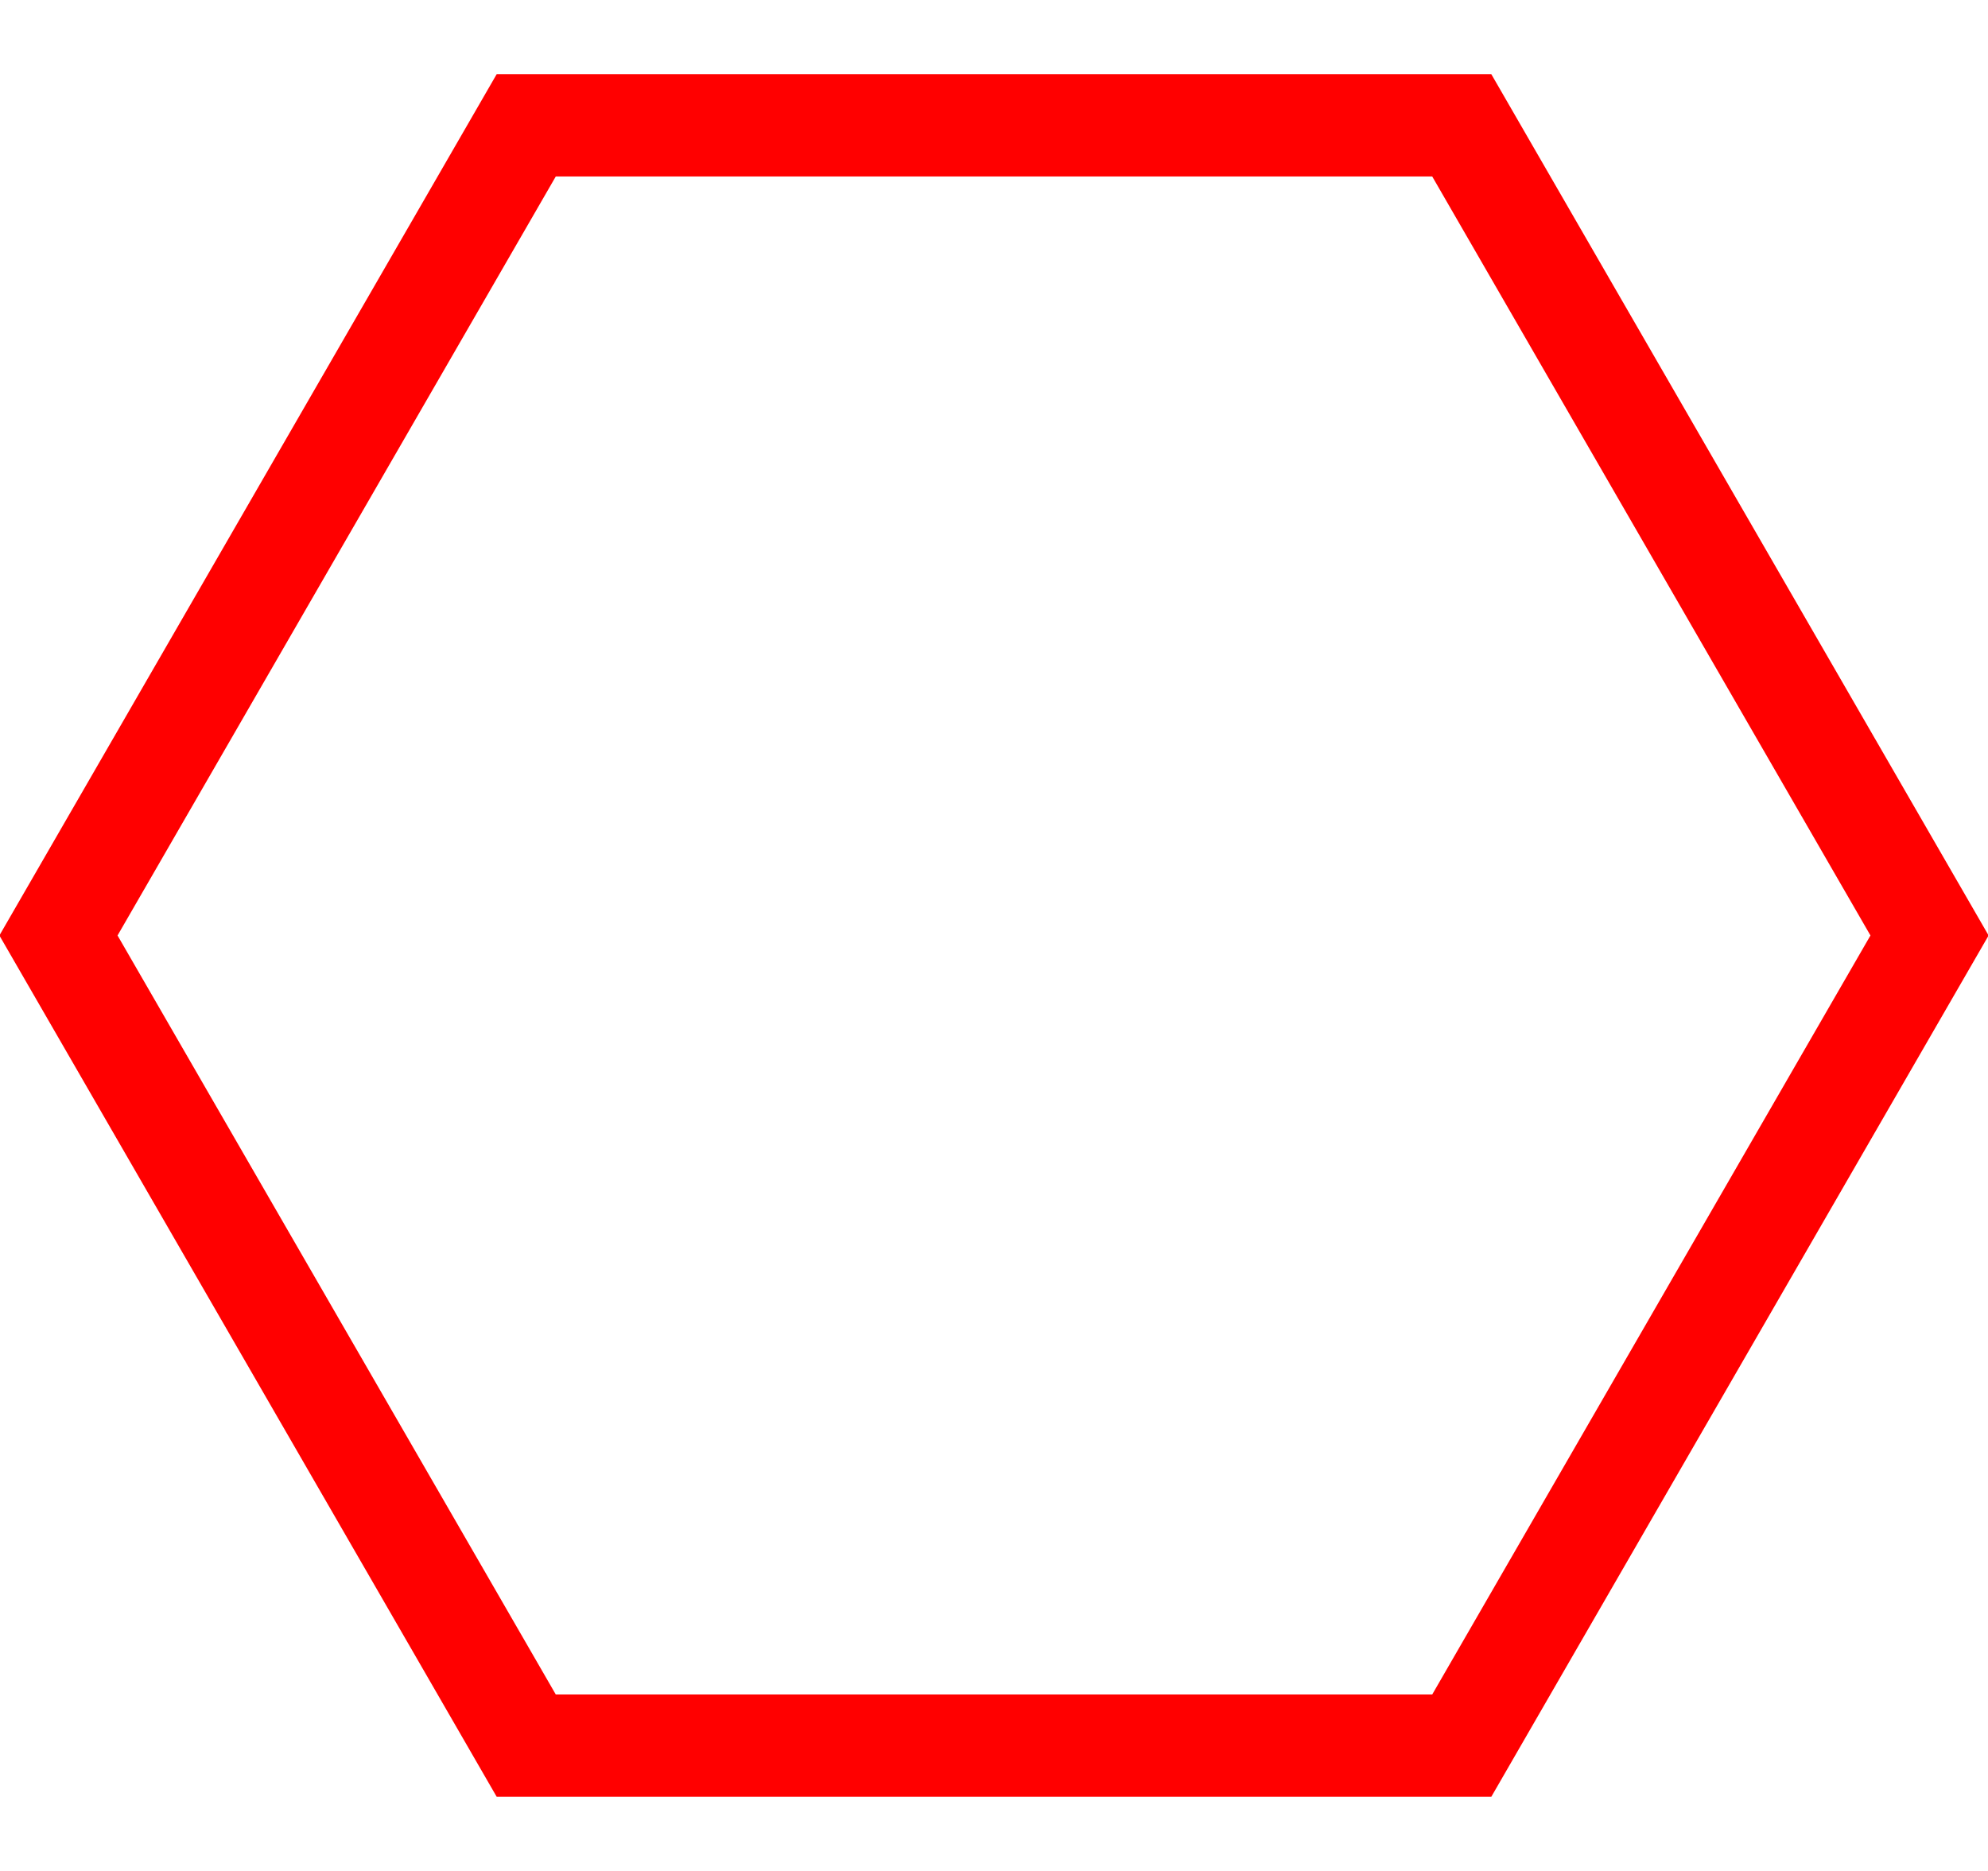 <?xml version="1.0" encoding="UTF-8"?>
<svg width="68px" height="64px" viewBox="0 0 68 64" version="1.1" xmlns="http://www.w3.org/2000/svg" xmlns:xlink="http://www.w3.org/1999/xlink">
    <!-- Generator: Sketch 53.2 (72643) - https://sketchapp.com -->
    <title>RedRowHex</title>
    <desc>Created with Sketch.</desc>
    <g id="RedRowHex" stroke="none" stroke-width="1" fill="none" fill-rule="evenodd" fill-opacity="0">
        <polygon id="Polygon" stroke="#FF0000" stroke-width="3.5" fill="#000000" transform="translate(34, 32) rotate(90) translate(-34, -32) " points="34 0 61.713 16 61.713 48 34 64 6.287 48 6.287 16"></polygon>
    </g>
</svg>